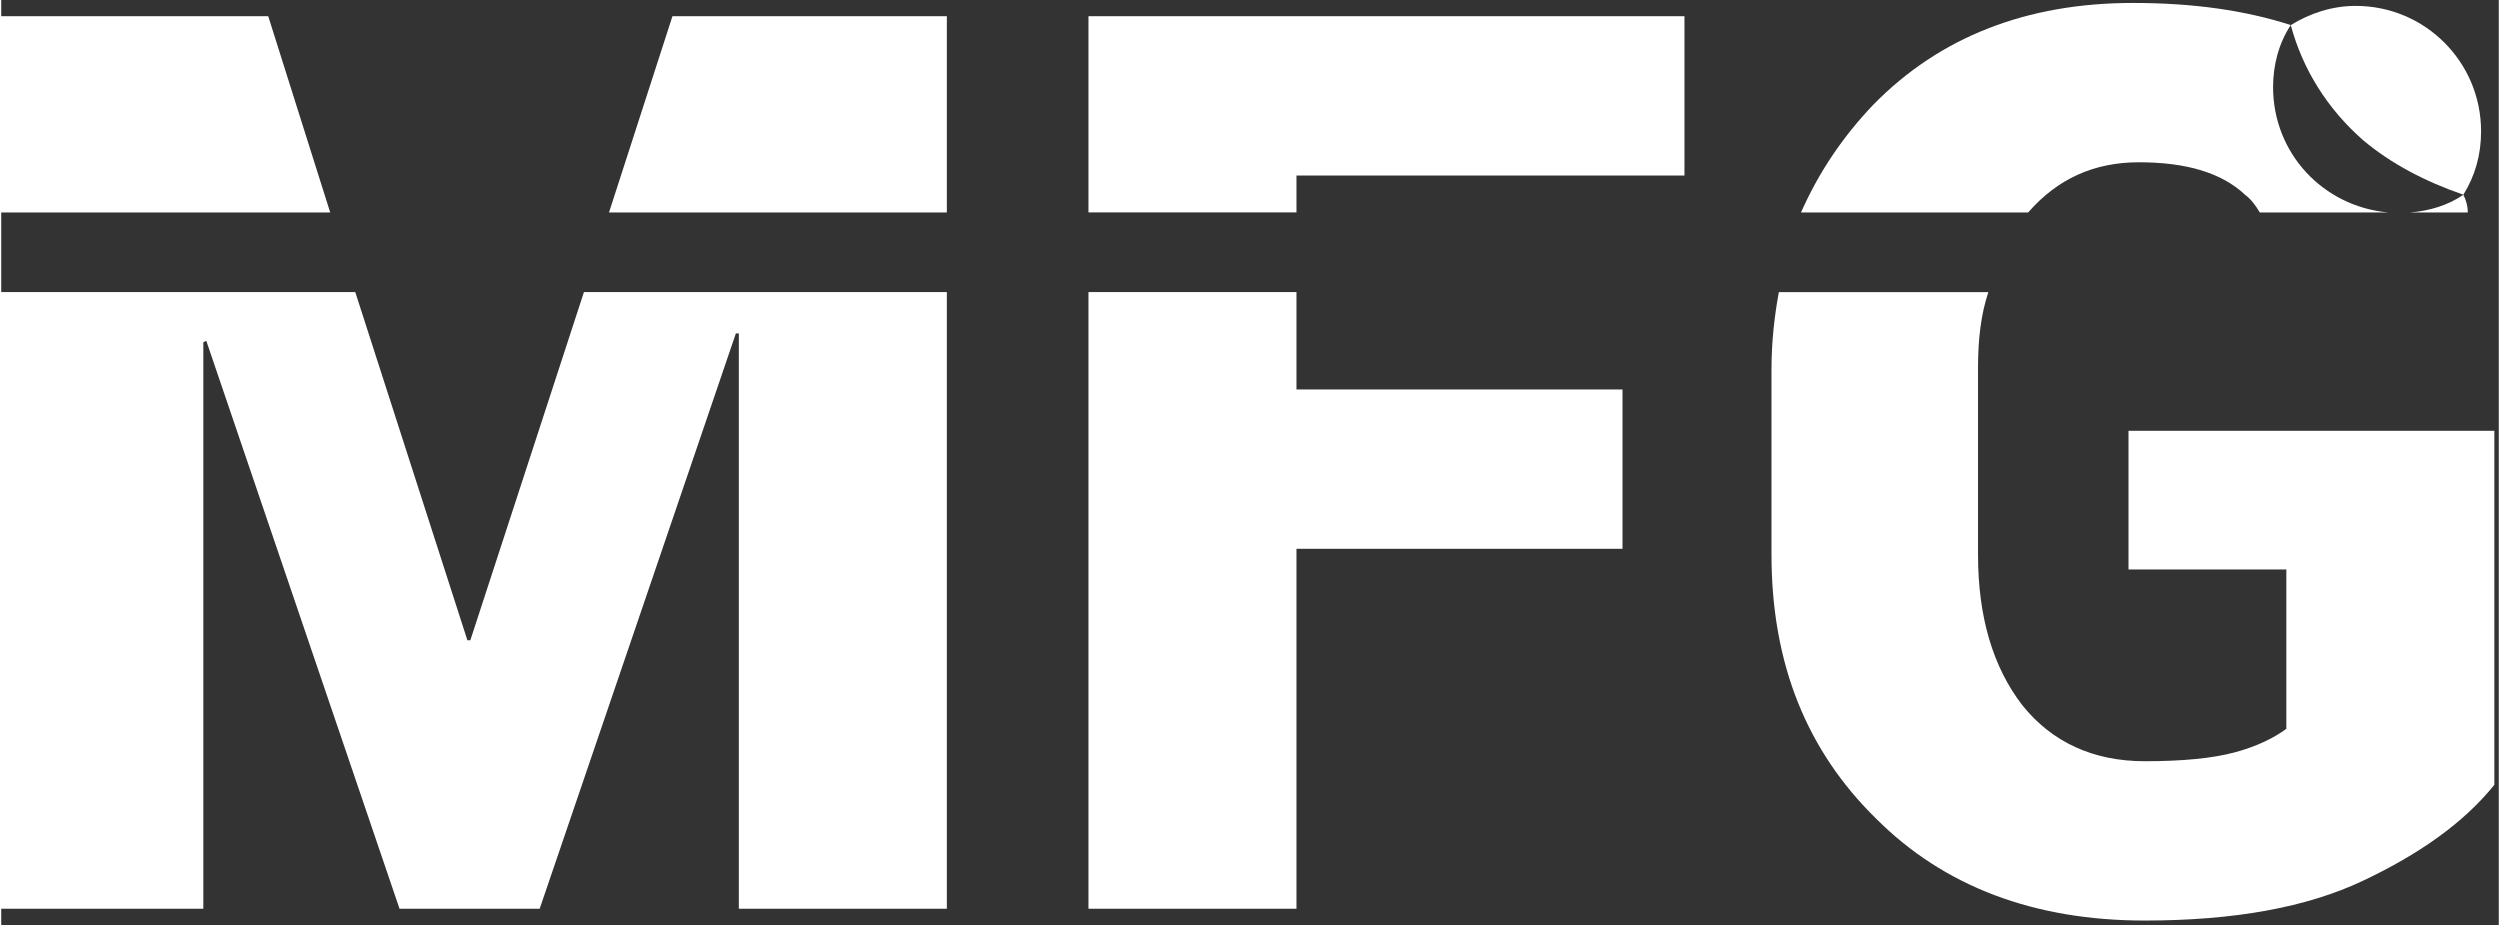 <?xml version="1.0" encoding="UTF-8"?>
<!DOCTYPE svg PUBLIC "-//W3C//DTD SVG 1.1//EN" "http://www.w3.org/Graphics/SVG/1.1/DTD/svg11.dtd">
<!-- Creator: CorelDRAW X8 -->
<svg xmlns="http://www.w3.org/2000/svg" xml:space="preserve" width="16.933mm" height="6.265mm" version="1.1" style="shape-rendering:geometricPrecision; text-rendering:geometricPrecision; image-rendering:optimizeQuality; fill-rule:evenodd; clip-rule:evenodd"
viewBox="0 0 1693 627"
 xmlns:xlink="http://www.w3.org/1999/xlink">
 <rect x="0" y="0" width="1693" height="627" fill="#333333" stroke="none"/>
 <defs>
  <style type="text/css">
   <![CDATA[
    .fil0 {fill:white}
   ]]>
  </style>
 </defs>
 <g id="Capa_x0020_1">
  <g id="_718486016">
   <path class="fil0" d="M316 434l2 0 77 -236 246 0 0 418 -141 0 0 -390 -2 0 -133 390 -95 0 -131 -385 -2 1 0 384 -141 0 0 -418 244 0 76 236zm96 -290l43 -133 186 0 0 133 -229 0zm-416 0l0 -133 185 0 42 133 -227 0zm1103 228l-221 0 0 244 -141 0 0 -418 141 0 0 66 221 0 0 108zm-362 -228l0 -133 404 0 0 108 -263 0 0 25 -141 0zm953 388c-21,26 -51,47 -89,65 -38,18 -87,27 -148,27 -75,0 -136,-23 -182,-69 -47,-46 -71,-105 -71,-179l0 -126c0,-18 2,-36 5,-52l142 0c-5,15 -7,32 -7,51l0 127c0,42 10,76 30,102 20,25 48,38 83,38 26,0 46,-2 61,-6 15,-4 27,-10 35,-16l0 -108 -107 0 0 -94 248 0 0 240zm-470 -388c12,-27 28,-51 49,-73 45,-46 104,-69 176,-69 41,0 76,5 107,15 -8,12 -12,27 -12,42 0,45 34,81 78,85l-87 0c-3,-5 -6,-9 -10,-12 -16,-15 -40,-22 -72,-22 -30,0 -55,11 -75,34l-154 0zm413 0c13,-1 26,-5 36,-12 2,4 3,8 3,12l-39 0z"/>
   <path class="fil0" d="M1552 17c13,-8 28,-13 44,-13 47,0 85,38 85,85 0,16 -4,30 -12,43 -26,-9 -49,-21 -68,-37 -24,-21 -41,-48 -49,-78z"/>
  </g>
 </g>
</svg>

